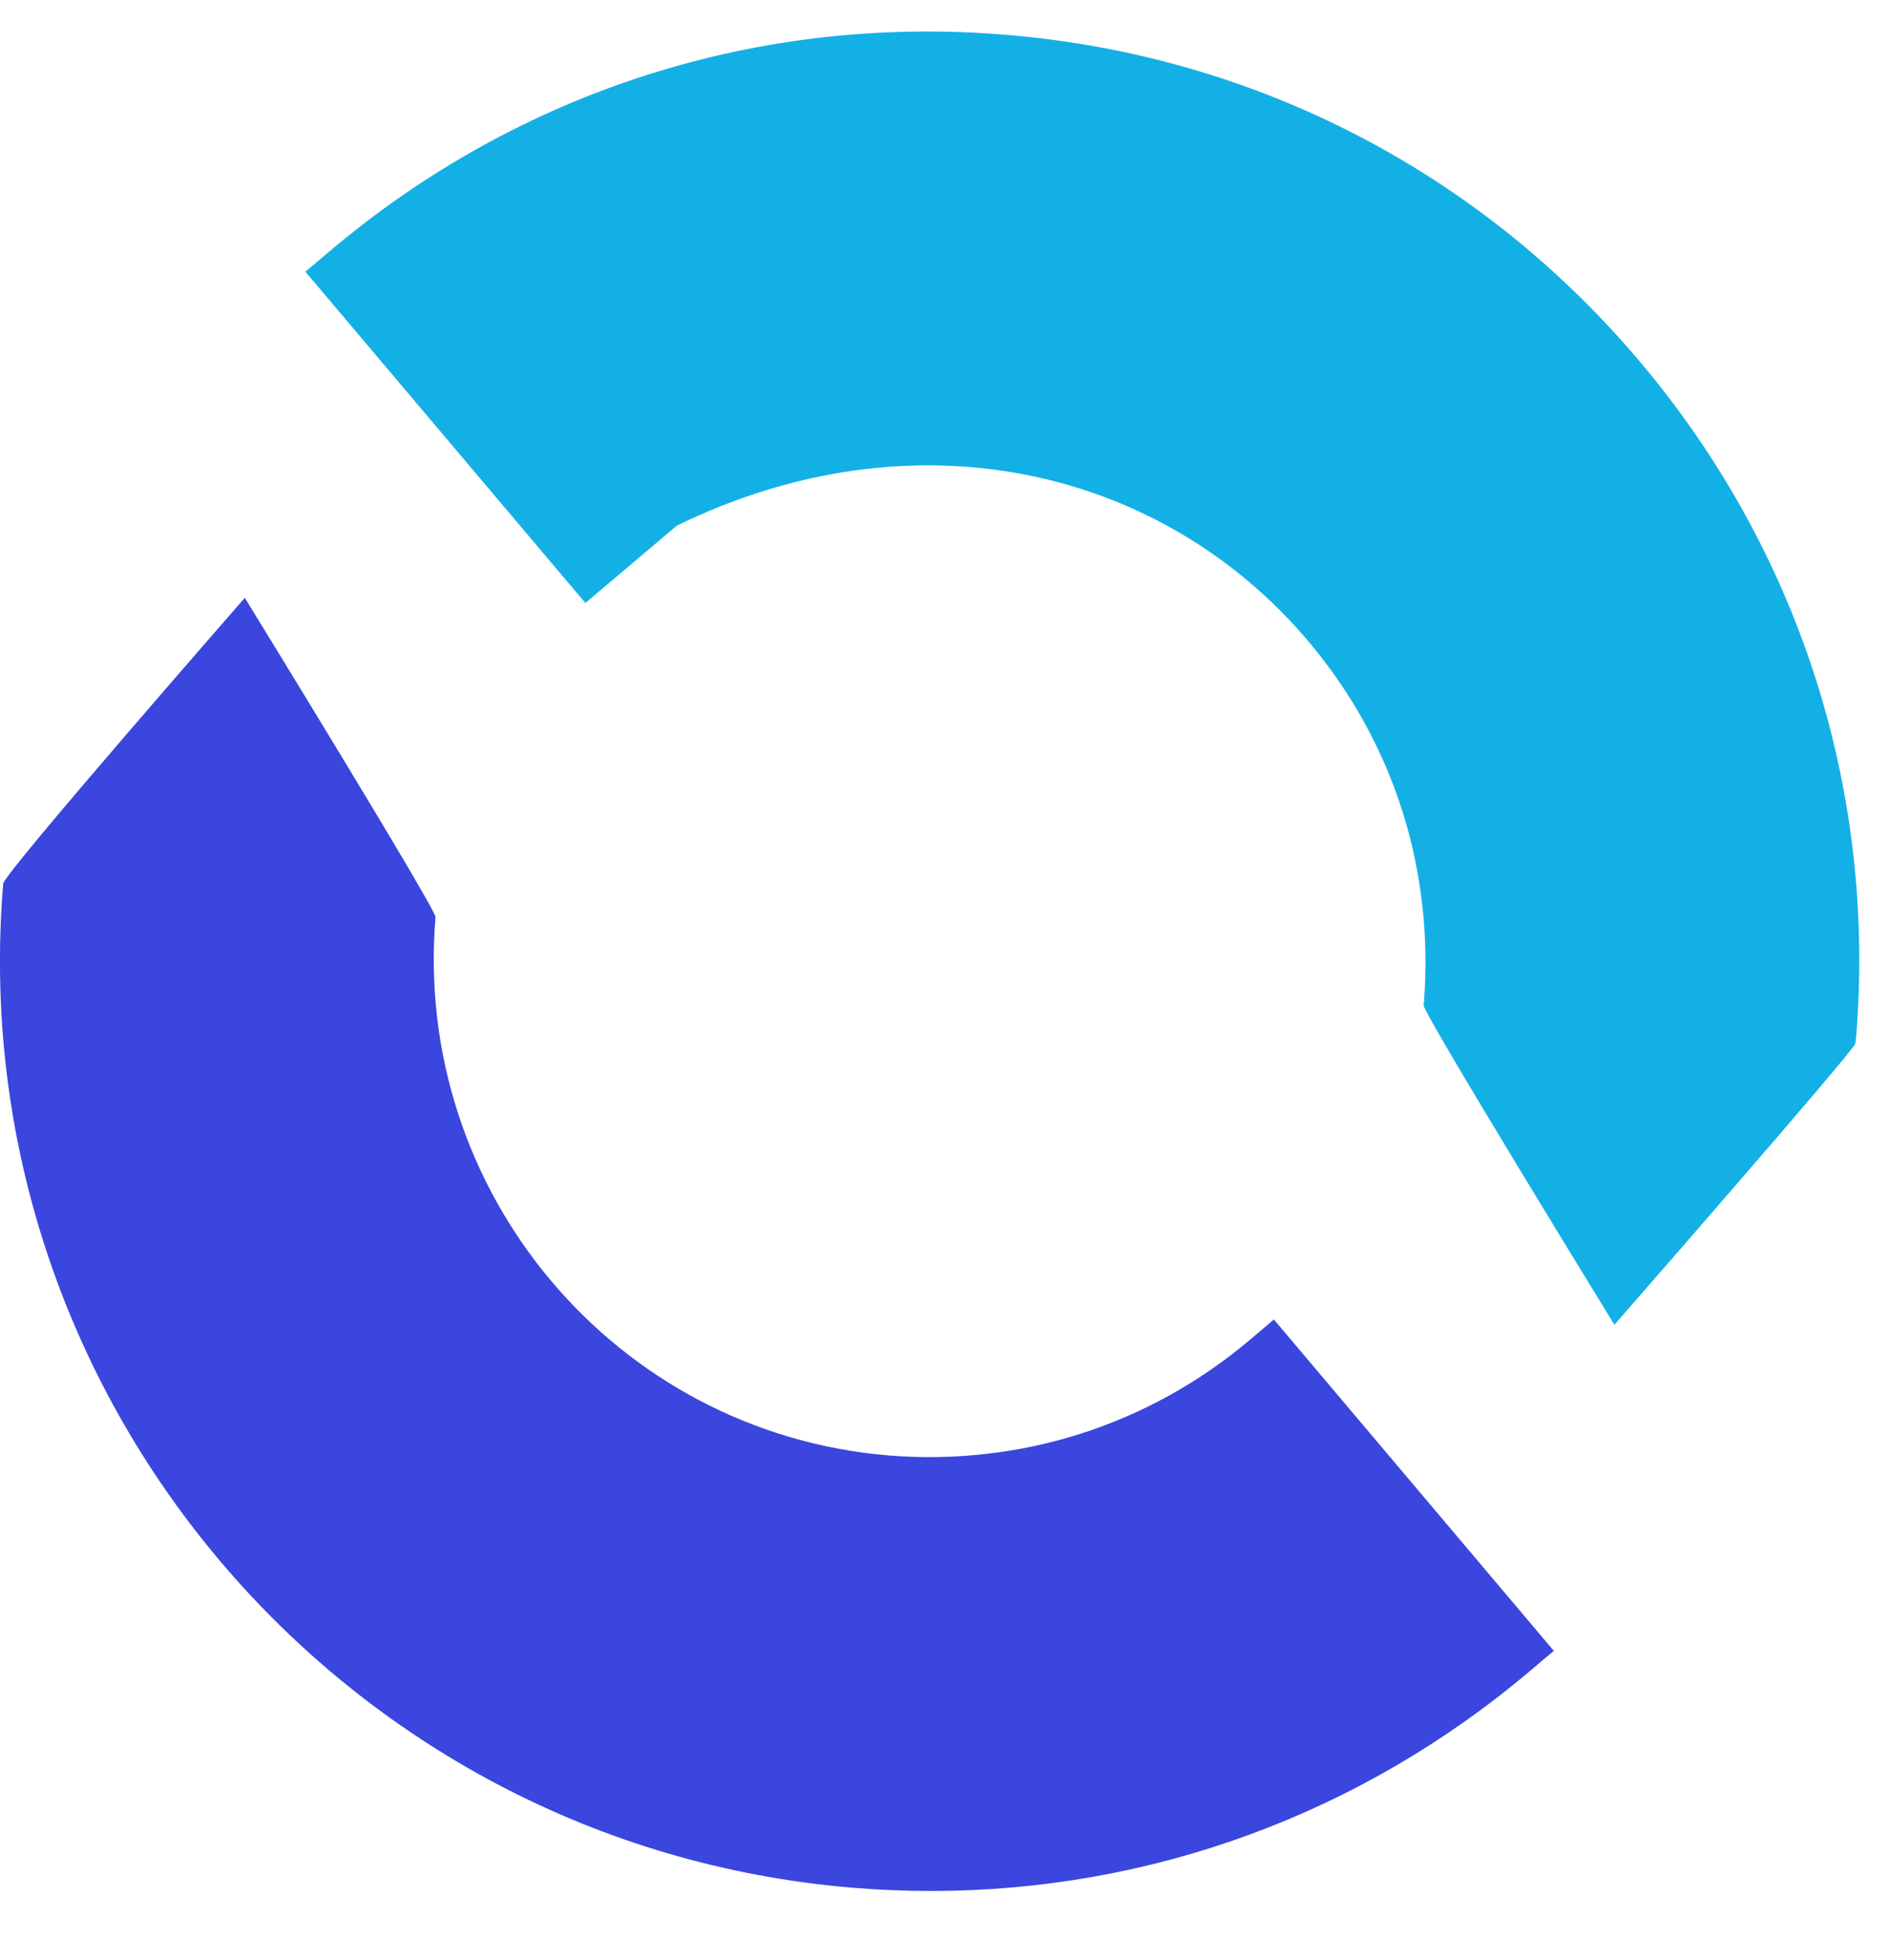 <svg xmlns="http://www.w3.org/2000/svg" width="27" height="28" viewBox="0 0 27 28">
  <g fill="none" fill-rule="evenodd">
    <path fill="#3A46DD" d="M17.864,19.144 C16.418,20.367 14.579,20.948 12.696,20.795 C8.801,20.468 5.898,17.035 6.225,13.104 C6.225,12.976 3.499,8.542 3.499,8.542 C3.499,8.542 0.044,12.492 0.046,12.626 C-0.562,19.924 4.88,26.359 12.177,26.971 C12.557,27.003 12.934,27.018 13.31,27.018 C16.443,27.018 19.446,25.923 21.866,23.877 L22.209,23.587 L18.208,18.853 L17.864,19.144 Z"/>
    <path fill="#13B0E5" d="M23.434,5.161 C21.143,2.45 17.933,0.794 14.396,0.499 C10.854,0.198 7.419,1.3 4.709,3.592 L4.365,3.882 L8.367,8.616 L9.673,7.511 C13.059,5.856 16.602,6.679 18.7,9.162 C19.922,10.607 20.509,12.442 20.349,14.365 C20.349,14.493 23.075,18.928 23.075,18.928 C23.075,18.928 26.49,15.022 26.516,14.915 L26.528,14.843 C26.823,11.308 25.724,7.87 23.434,5.161"/>
  </g>
</svg>
